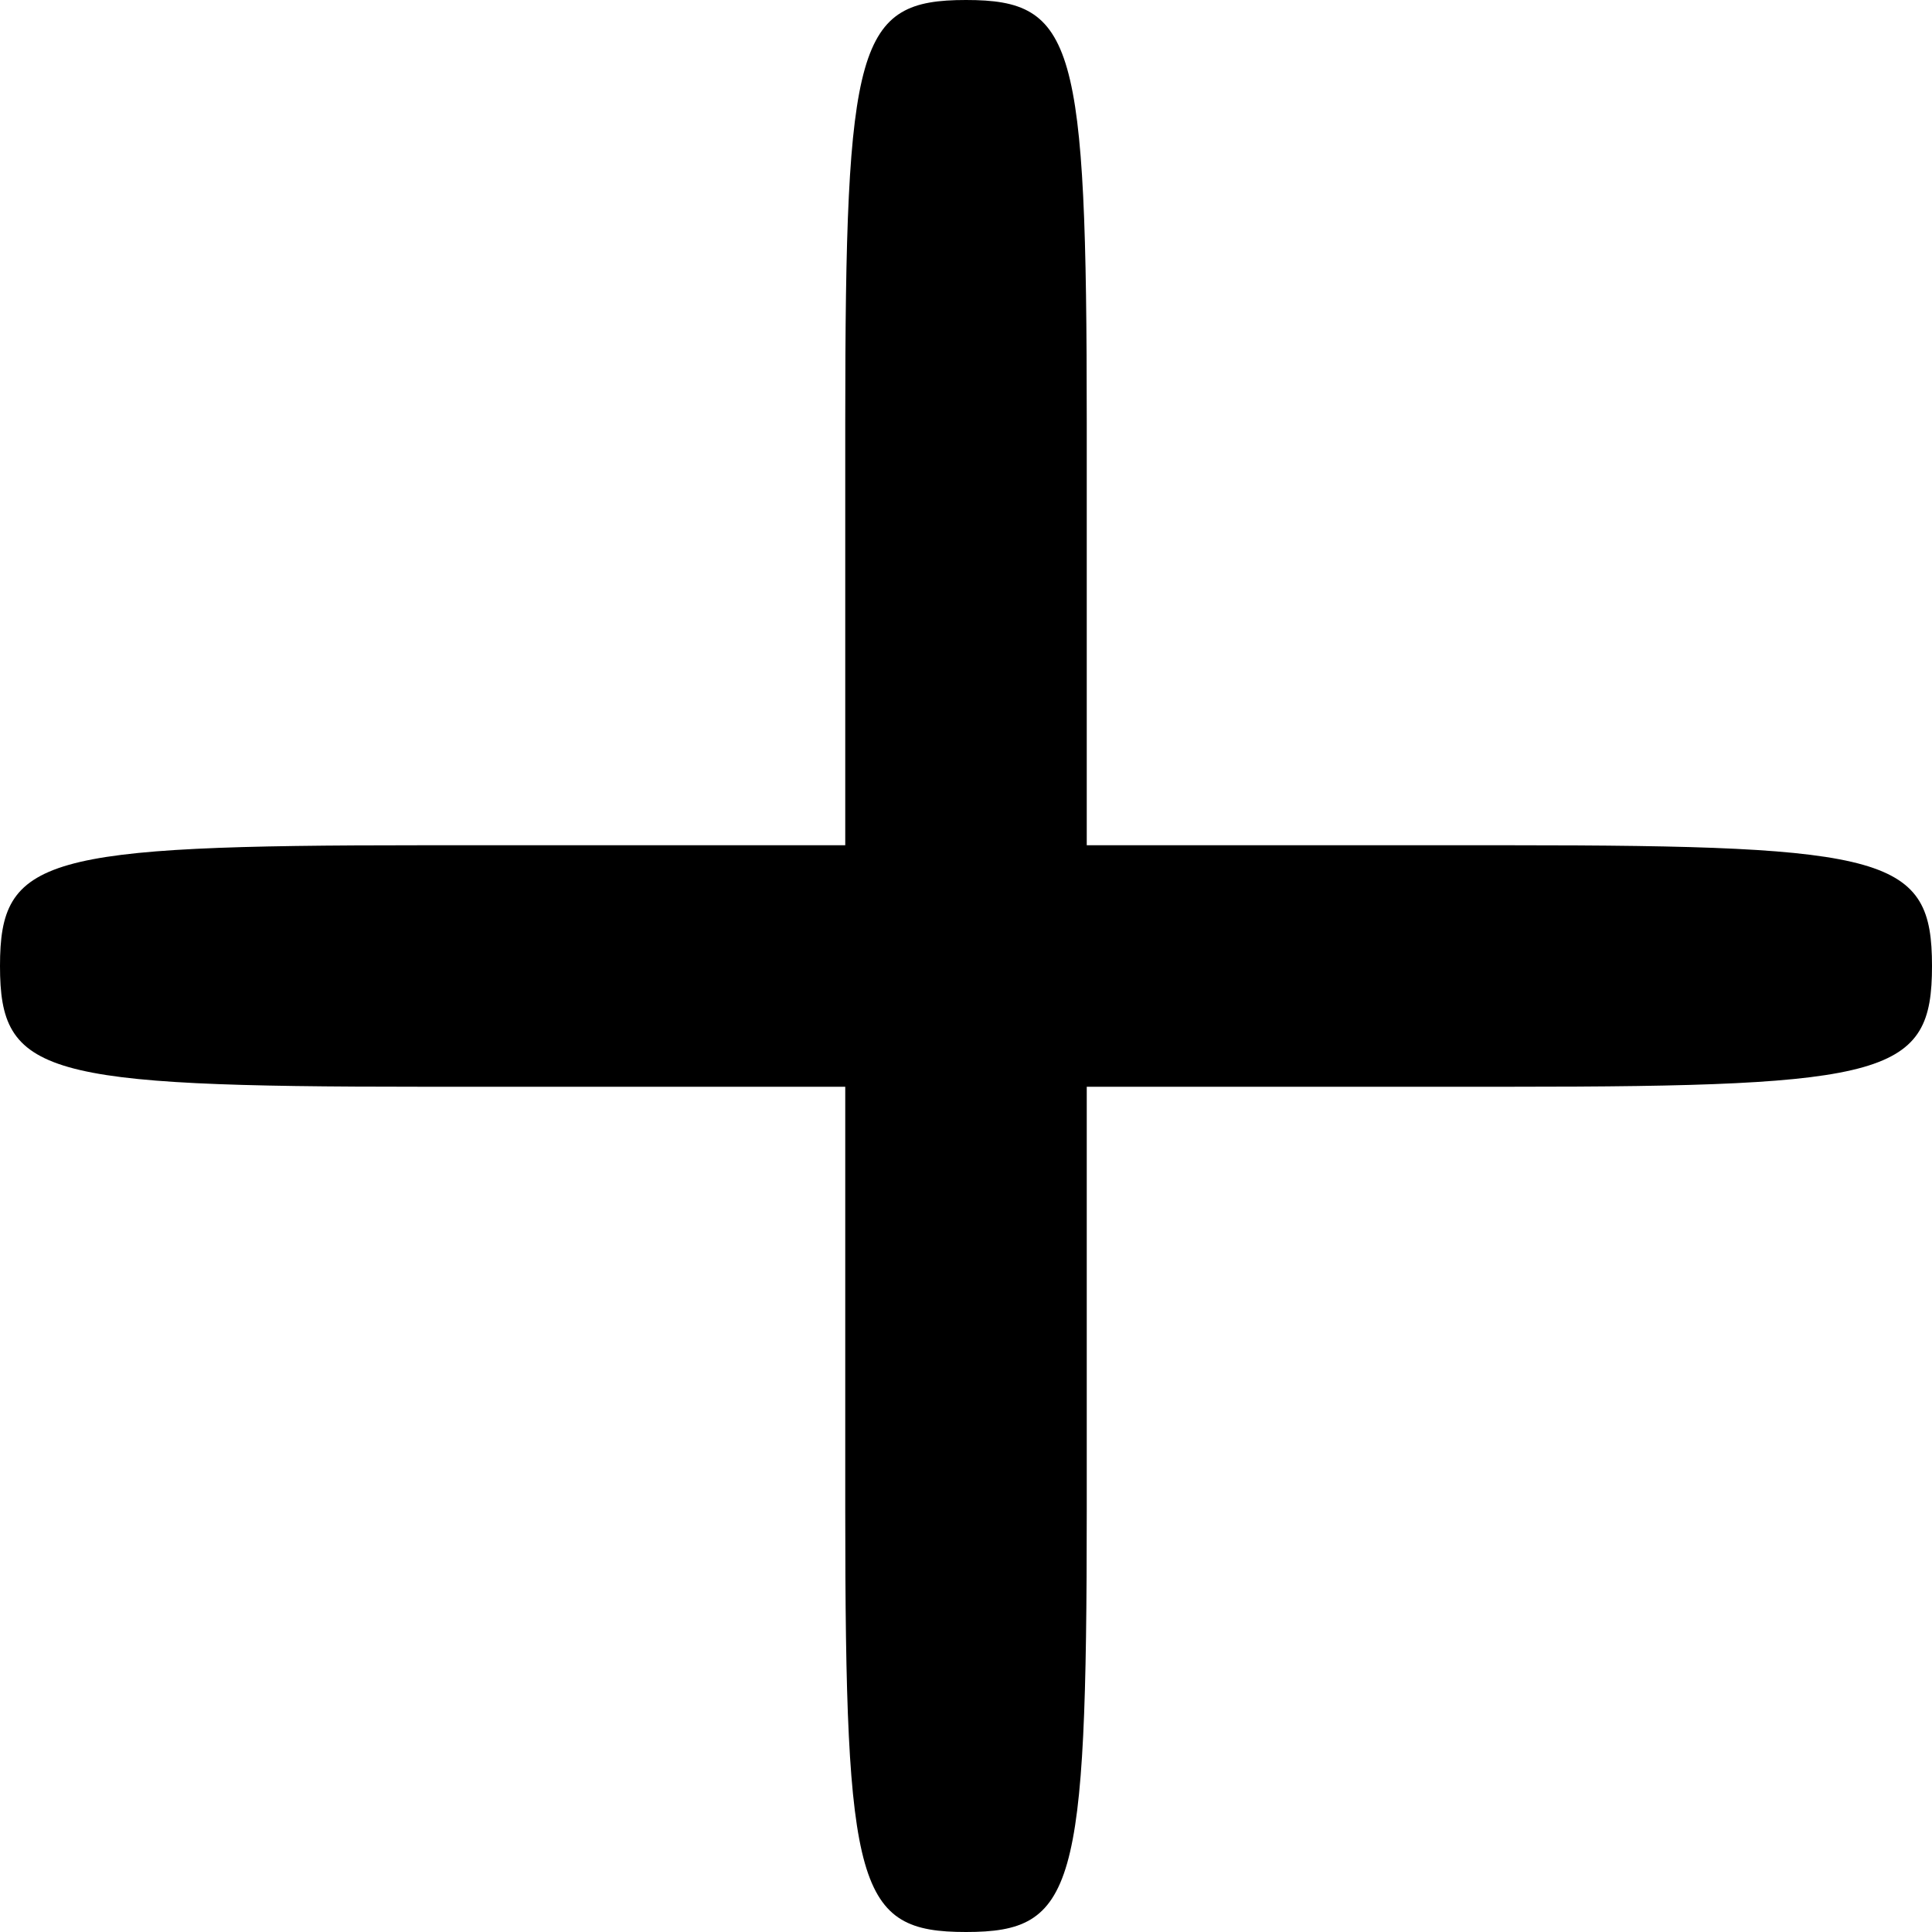 <?xml version="1.0" standalone="no"?>
<!DOCTYPE svg PUBLIC "-//W3C//DTD SVG 20010904//EN"
 "http://www.w3.org/TR/2001/REC-SVG-20010904/DTD/svg10.dtd">
<svg version="1.0" xmlns="http://www.w3.org/2000/svg"
 width="32pt" height="32pt" viewBox="0 0 32 32"
 preserveAspectRatio="xMidYMid meet">
<g transform="translate(0,32) scale(0.1,-0.1)"
fill="#000000" stroke="none">
<path d="M140 250 l0 -70 -70 0 c-63 0 -70 -2 -70 -20 0 -18 7 -20 70 -20 l70
0 0 -70 c0 -63 2 -70 20 -70 18 0 20 7 20 70 l0 70 70 0 c63 0 70 2 70 20 0
18 -7 20 -70 20 l-70 0 0 70 c0 63 -2 70 -20 70 -18 0 -20 -7 -20 -70z"/>
</g>
</svg>
